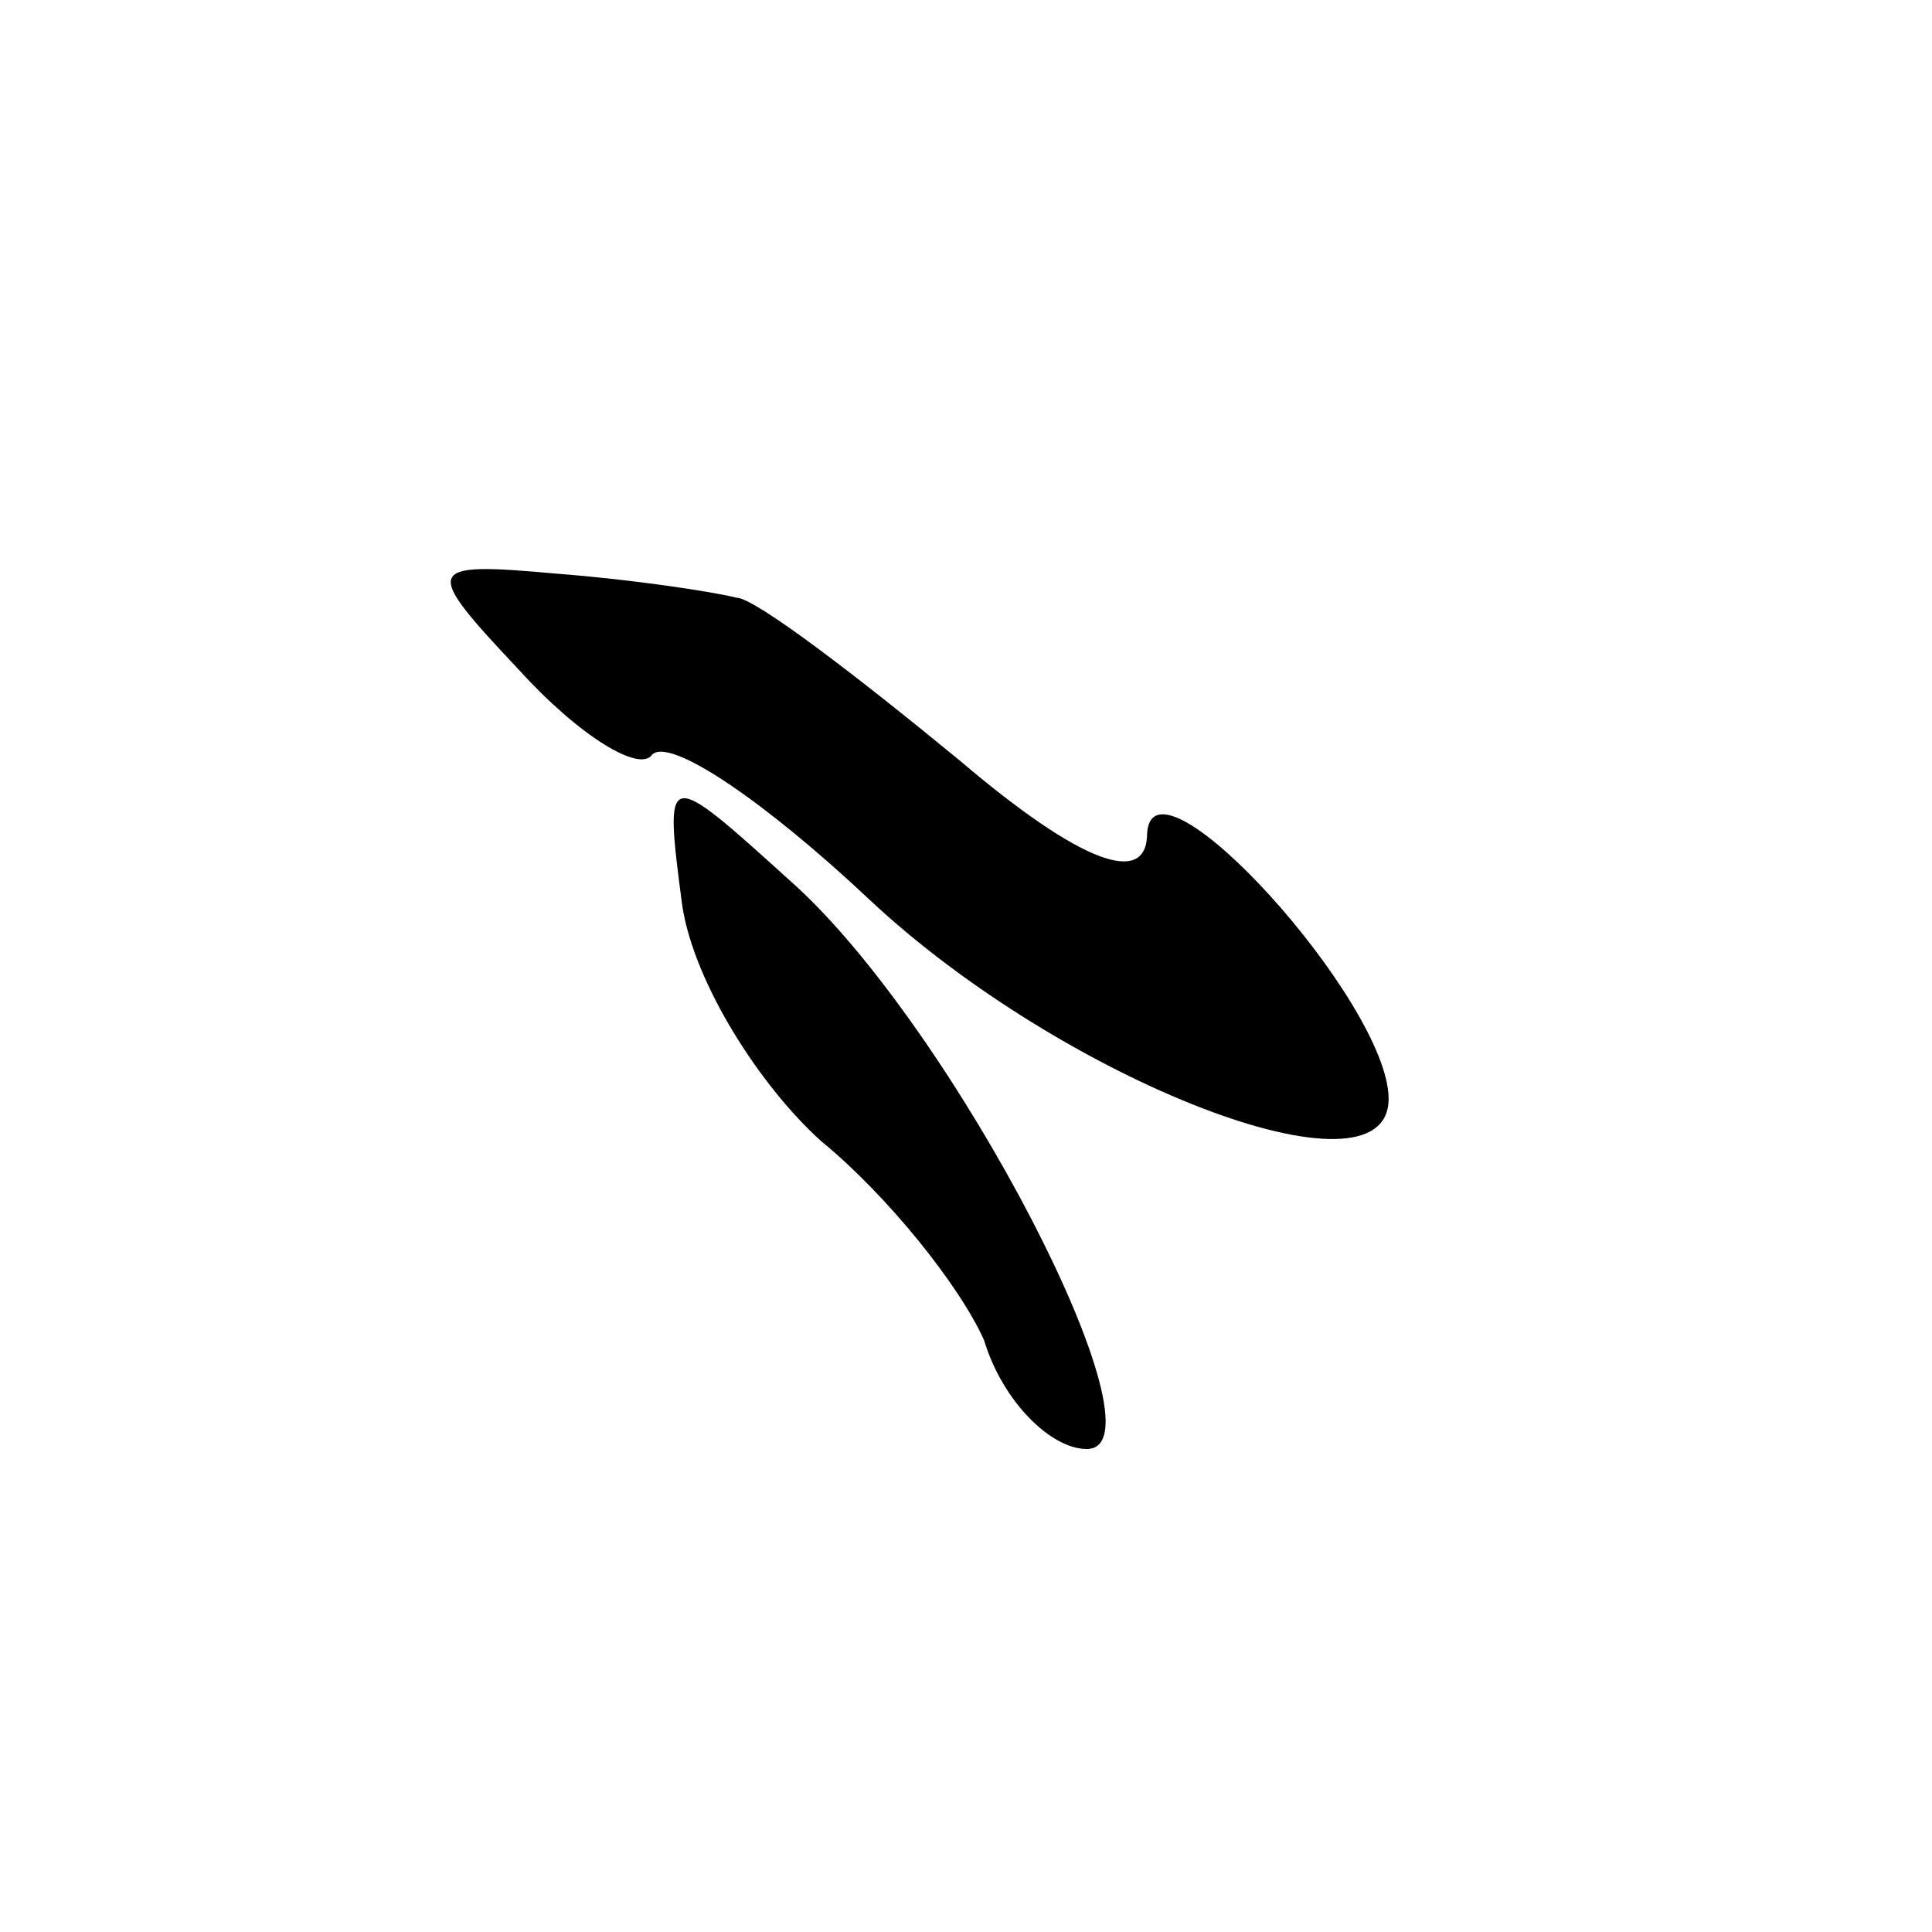 <?xml version="1.0" standalone="no"?>
<!DOCTYPE svg PUBLIC "-//W3C//DTD SVG 20010904//EN"
 "http://www.w3.org/TR/2001/REC-SVG-20010904/DTD/svg10.dtd">
<svg version="1.0" xmlns="http://www.w3.org/2000/svg"
 width="32pt" height="32pt" viewBox="0 0 32 32"
 preserveAspectRatio="xMidYMid meet">
<g transform="translate(0,32) scale(0.1,-0.1)"
fill="#000000" stroke="none">
<path fill="#000000" stroke="none" d="M86 209 c10 -11 20 -17 22 -14 3 3 19
-8 36 -24 32 -30 86 -51 86 -33 0 16 -39 59 -40 44 0 -9 -11 -5 -31 12 -17 14
-34 27 -37 27 -4 1 -17 3 -30 4 -22 2 -22 1 -6 -16z"/>
<path fill="#000000" stroke="none" d="M113 170 c2 -13 13 -30 23 -39 11 -9
23 -24 27 -33 3 -10 11 -18 17 -18 14 0 -22 70 -49 94 -21 19 -21 19 -18 -4z"/>
</g>
</svg>
